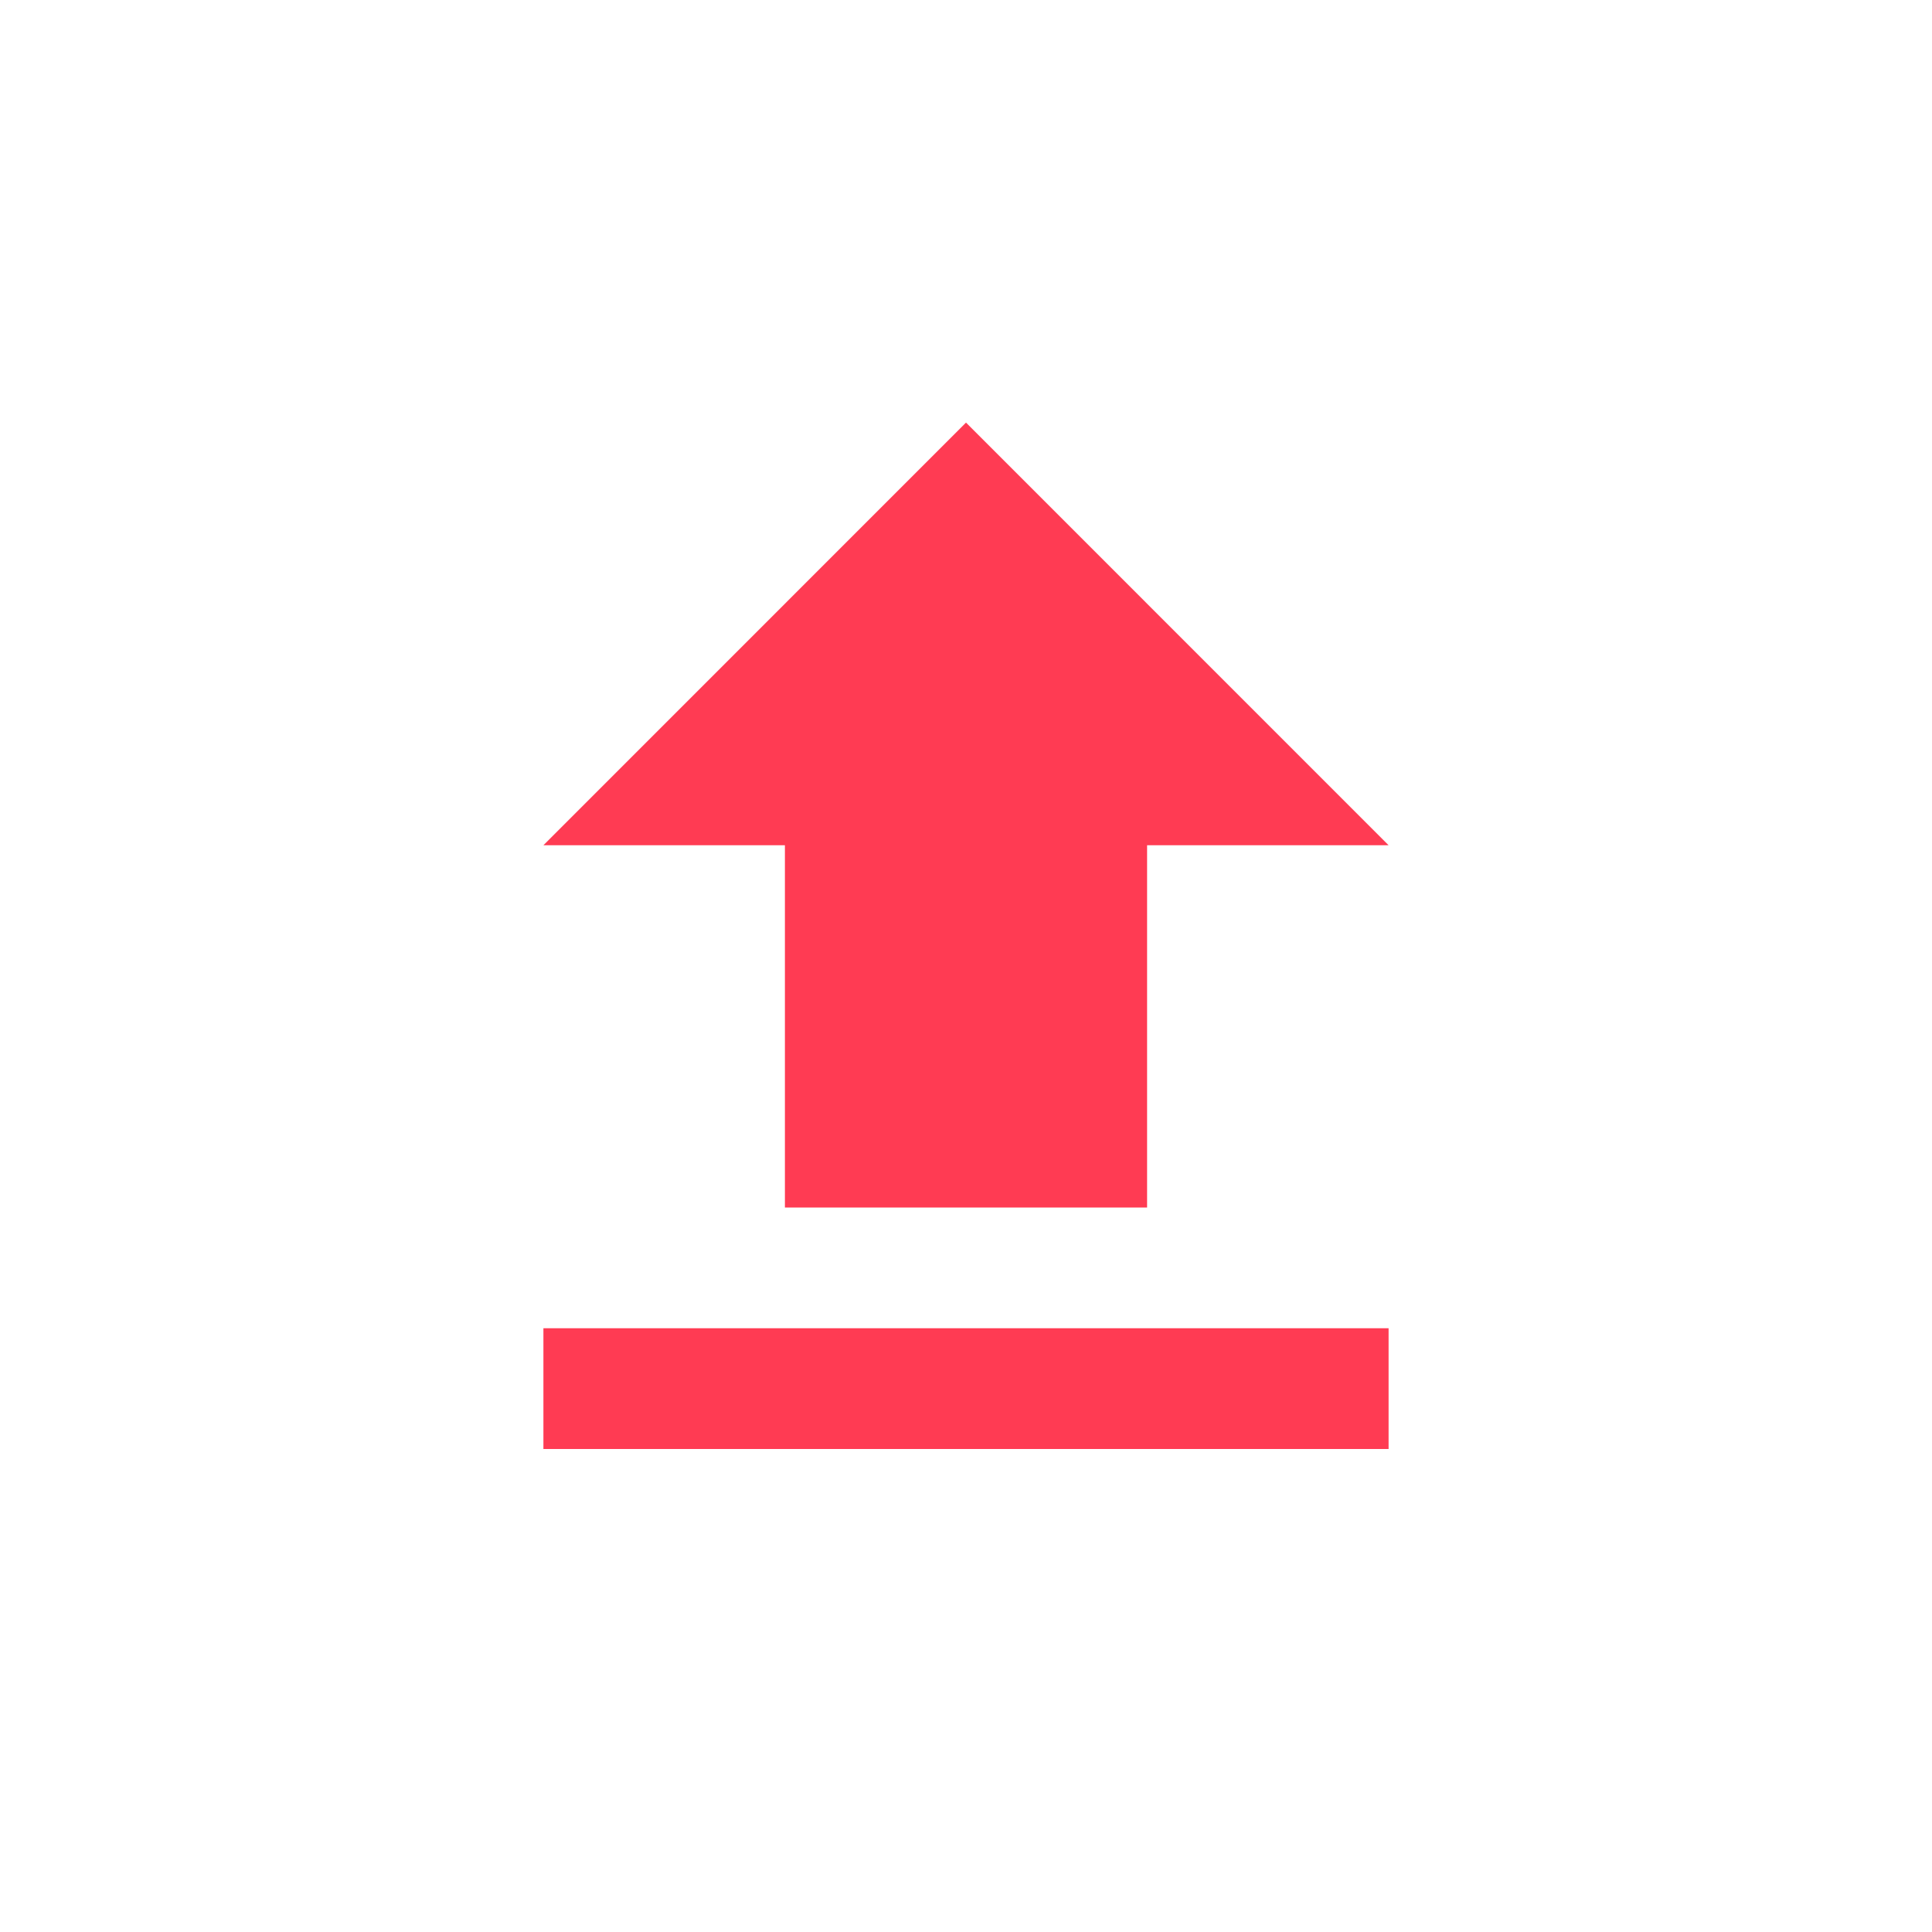 <svg width="30" height="30" viewBox="0 0 30 30" fill="none" xmlns="http://www.w3.org/2000/svg">
<g clip-path="url(#clip0_406_873)">
<path d="M12.188 18.75H17.812V13.125H21.562L15 6.562L8.438 13.125H12.188V18.75ZM8.438 20.625H21.562V22.5H8.438V20.625Z" fill="#FF3B53"/>
</g>
<defs>
<clipPath id="clip0_406_873">
<rect width="22.5" height="22.5" fill="white" transform="translate(3.75 3.75)"/>
</clipPath>
</defs>
</svg>
